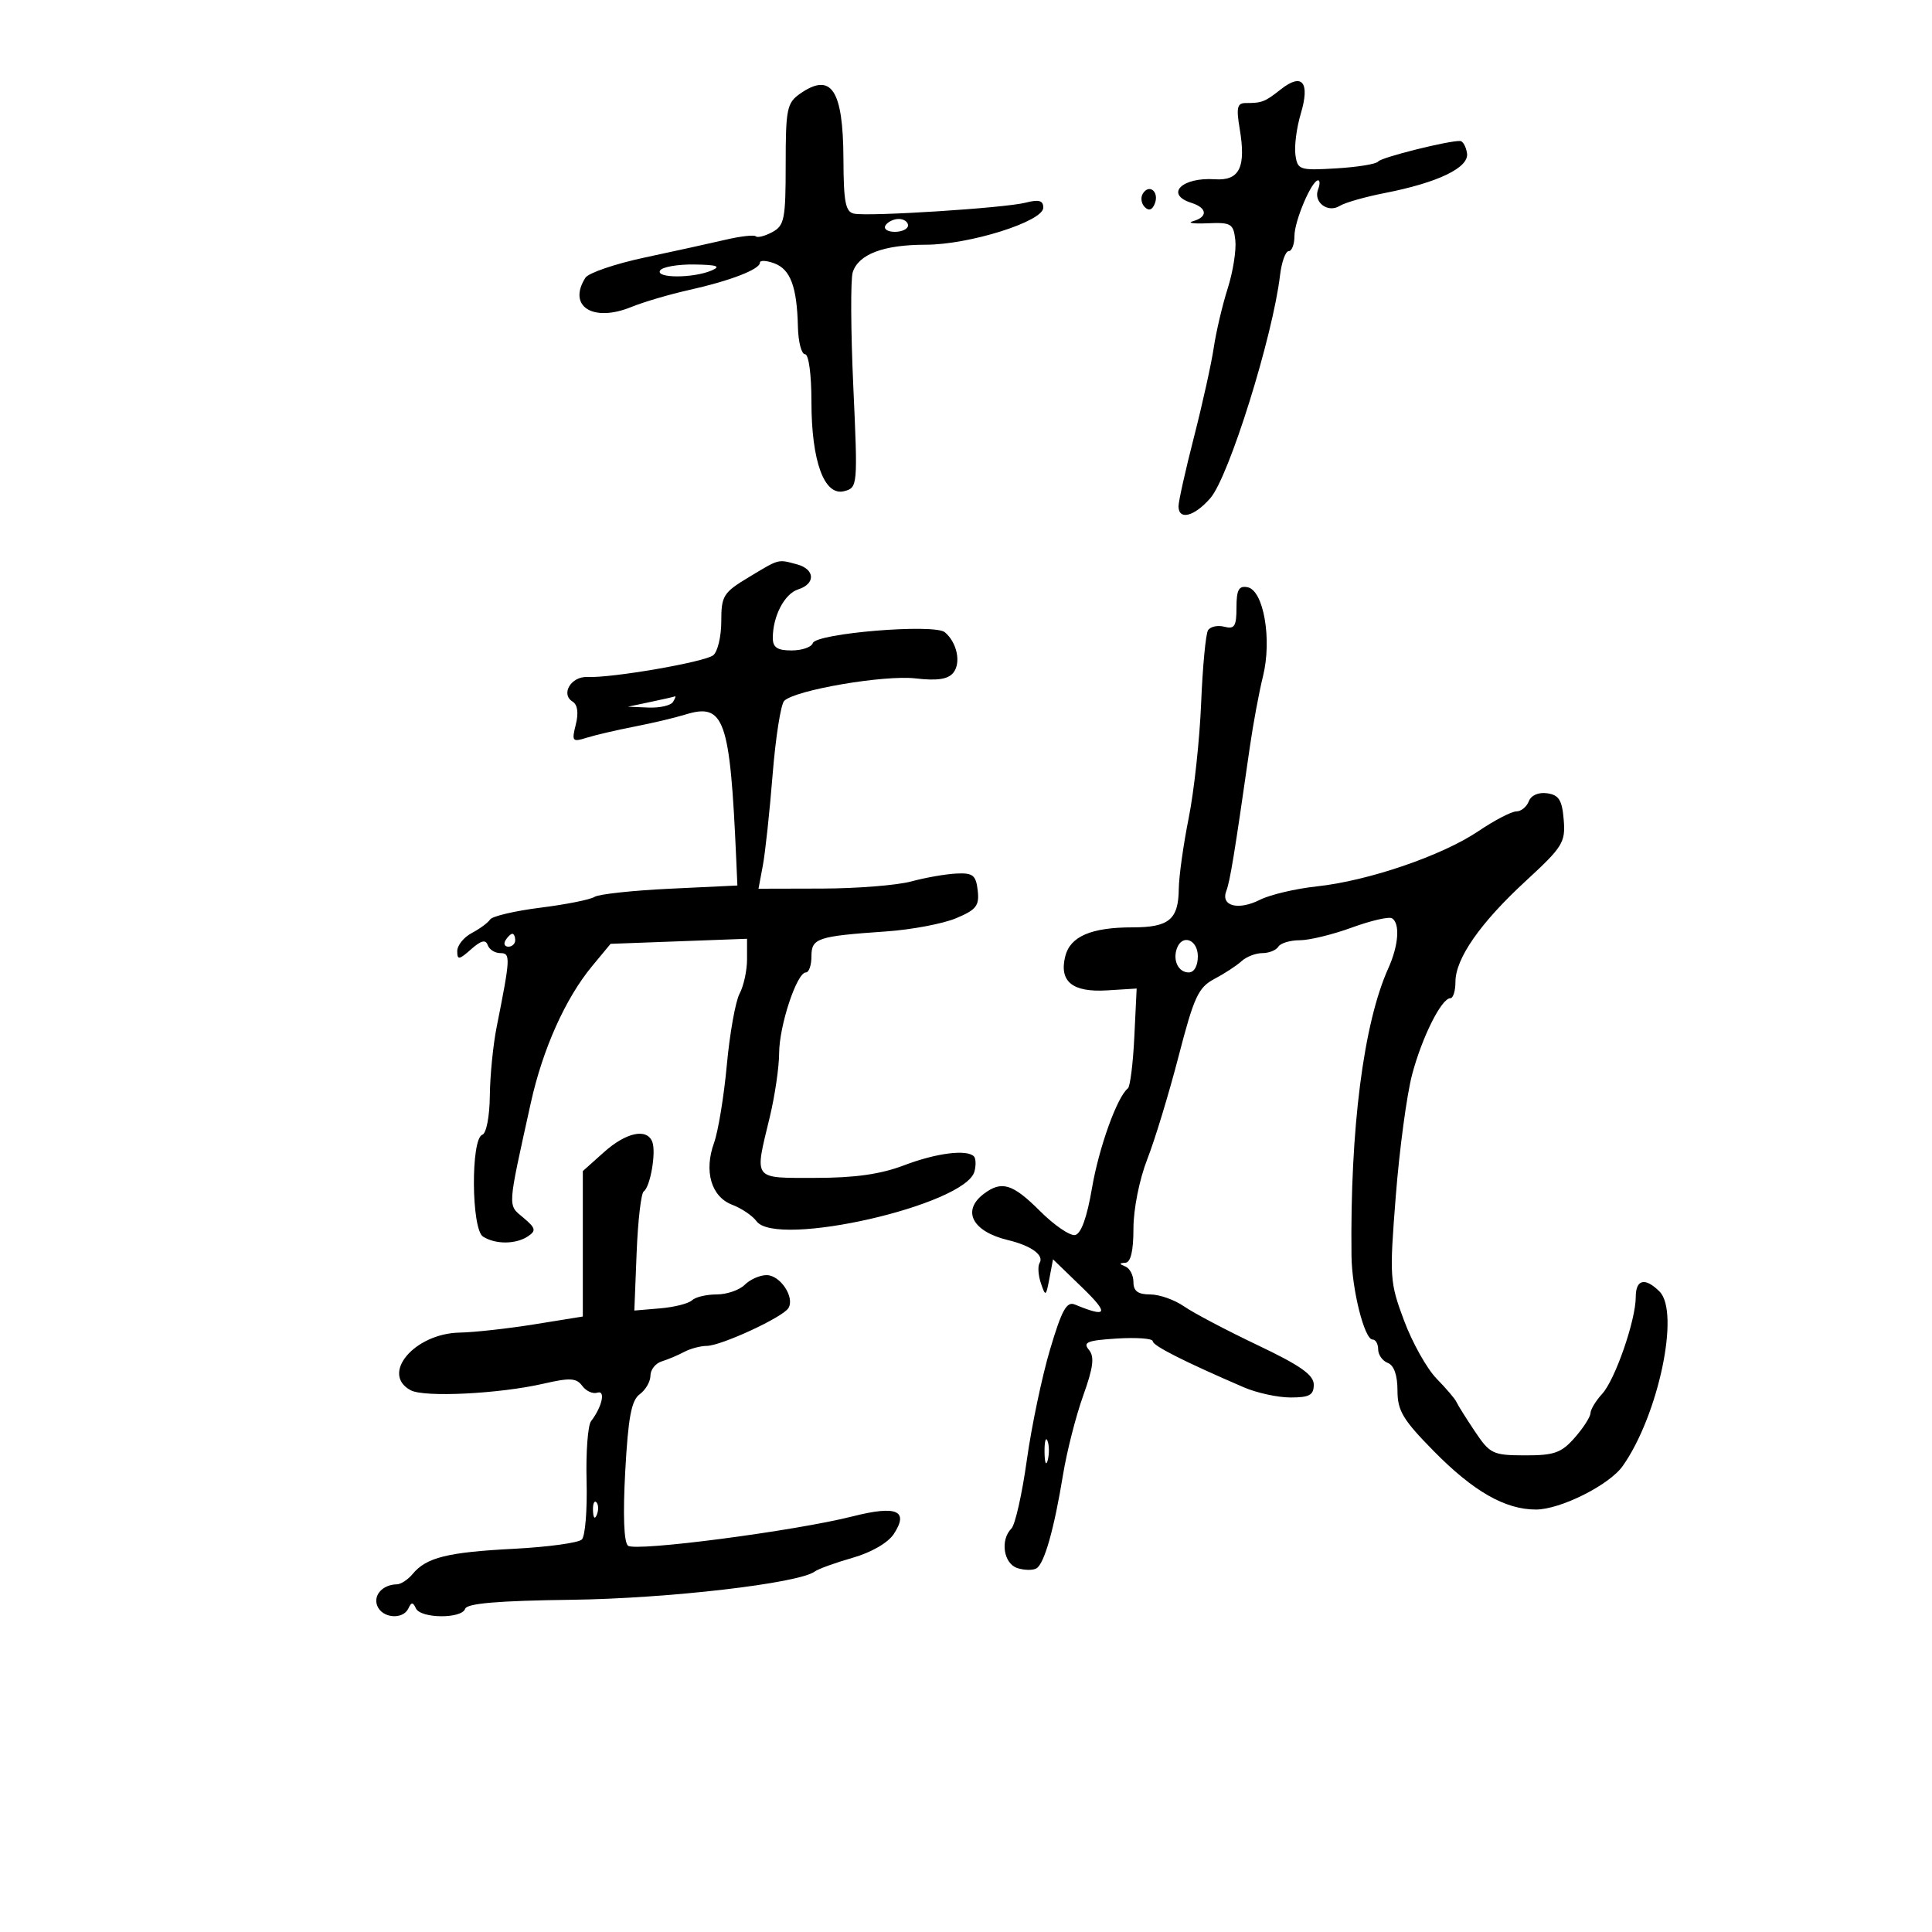 <svg xmlns="http://www.w3.org/2000/svg" width="300" height="300" viewBox="0 0 300 300" version="1.1">
	<path d="M 198.921 13.847 C 196.382 15.845, 195.984 16, 193.412 16 C 192.116 16, 191.947 16.728, 192.493 19.958 C 193.512 25.990, 192.482 28.095, 188.636 27.836 C 183.506 27.491, 180.838 30.179, 185 31.500 C 187.467 32.283, 187.590 33.687, 185.250 34.347 C 184.287 34.619, 185.300 34.765, 187.500 34.671 C 191.181 34.514, 191.526 34.722, 191.820 37.283 C 191.995 38.813, 191.464 42.188, 190.638 44.783 C 189.813 47.377, 188.837 51.525, 188.469 54 C 188.101 56.475, 186.720 62.712, 185.400 67.859 C 184.080 73.007, 183 77.845, 183 78.609 C 183 80.843, 185.451 80.217, 187.947 77.346 C 190.831 74.029, 197.625 52.300, 198.763 42.750 C 199.009 40.688, 199.613 39, 200.105 39 C 200.597 39, 201 37.944, 201 36.654 C 201 34.300, 203.679 28, 204.680 28 C 204.974 28, 204.968 28.642, 204.666 29.427 C 203.909 31.402, 206.188 33.123, 208.034 31.969 C 208.840 31.465, 211.975 30.570, 215 29.979 C 223.321 28.354, 228.151 26.017, 227.797 23.787 C 227.634 22.761, 227.156 21.908, 226.735 21.892 C 224.906 21.824, 214.454 24.442, 214 25.082 C 213.725 25.471, 210.800 25.949, 207.500 26.144 C 201.774 26.484, 201.484 26.388, 201.153 24.044 C 200.963 22.693, 201.335 19.825, 201.980 17.671 C 203.446 12.780, 202.222 11.251, 198.921 13.847 M 124.223 14.557 C 122.194 15.978, 122 16.933, 122 25.522 C 122 34.035, 121.802 35.036, 119.914 36.046 C 118.767 36.660, 117.620 36.953, 117.365 36.698 C 117.110 36.443, 115.011 36.677, 112.701 37.218 C 110.390 37.758, 104.734 39.003, 100.132 39.983 C 95.529 40.963, 91.373 42.380, 90.897 43.133 C 88.091 47.562, 92.064 50.099, 98.012 47.676 C 99.930 46.894, 103.975 45.703, 107 45.030 C 113.368 43.612, 118 41.826, 118 40.788 C 118 40.390, 119.004 40.436, 120.230 40.889 C 122.743 41.819, 123.755 44.536, 123.900 50.750 C 123.955 53.087, 124.450 55, 125 55 C 125.576 55, 126 58.126, 126 62.378 C 126 71.630, 127.993 77.076, 131.084 76.268 C 133.183 75.719, 133.204 75.480, 132.499 59.984 C 132.106 51.334, 132.066 43.367, 132.411 42.280 C 133.301 39.476, 137.202 38, 143.727 38 C 150.521 38, 162 34.387, 162 32.248 C 162 31.128, 161.330 30.939, 159.250 31.472 C 156.017 32.301, 134.993 33.647, 132.627 33.177 C 131.287 32.910, 130.994 31.414, 130.968 24.677 C 130.926 13.917, 129.084 11.152, 124.223 14.557 M 177.456 30.071 C 177.081 30.678, 177.215 31.615, 177.754 32.154 C 178.394 32.794, 178.939 32.602, 179.324 31.599 C 180.023 29.776, 178.439 28.480, 177.456 30.071 M 137.500 35 C 137.160 35.550, 137.809 36, 138.941 36 C 140.073 36, 141 35.550, 141 35 C 141 34.450, 140.352 34, 139.559 34 C 138.766 34, 137.840 34.450, 137.500 35 M 102.500 42 C 101.745 43.221, 107.658 43.221, 110.500 42 C 112.010 41.351, 111.350 41.123, 107.809 41.070 C 105.229 41.032, 102.840 41.450, 102.500 42 M 116.250 89.641 C 112.312 92.015, 112 92.517, 112 96.479 C 112 98.831, 111.438 101.201, 110.750 101.747 C 109.410 102.809, 95.002 105.300, 91.215 105.123 C 88.687 105.005, 87.018 107.775, 88.912 108.946 C 89.685 109.423, 89.863 110.696, 89.411 112.500 C 88.754 115.116, 88.871 115.258, 91.103 114.555 C 92.421 114.140, 95.750 113.364, 98.500 112.830 C 101.250 112.296, 104.798 111.457, 106.384 110.966 C 112.478 109.078, 113.365 111.594, 114.325 133.500 L 114.500 137.500 104 138 C 98.225 138.275, 92.966 138.846, 92.314 139.269 C 91.662 139.693, 87.885 140.446, 83.920 140.944 C 79.955 141.442, 76.439 142.266, 76.106 142.775 C 75.773 143.284, 74.487 144.234, 73.250 144.885 C 72.013 145.537, 71 146.799, 71 147.690 C 71 149.095, 71.285 149.057, 73.146 147.405 C 74.690 146.035, 75.415 145.851, 75.729 146.750 C 75.970 147.438, 76.853 148, 77.693 148 C 79.304 148, 79.270 148.681, 77.115 159.500 C 76.567 162.250, 76.092 167.050, 76.060 170.167 C 76.026 173.357, 75.518 175.994, 74.897 176.201 C 73.089 176.804, 73.181 190.860, 75 192.016 C 76.949 193.255, 80.109 193.232, 82 191.964 C 83.285 191.103, 83.180 190.690, 81.262 189.079 C 78.808 187.018, 78.751 187.894, 82.426 171.248 C 84.269 162.904, 87.802 155.017, 91.934 150.029 L 94.810 146.558 105.405 146.165 L 116 145.773 116 148.952 C 116 150.701, 115.479 153.105, 114.842 154.295 C 114.205 155.485, 113.315 160.459, 112.864 165.348 C 112.413 170.237, 111.518 175.691, 110.875 177.468 C 109.281 181.878, 110.444 185.838, 113.696 187.075 C 115.149 187.627, 116.847 188.776, 117.471 189.629 C 120.545 193.833, 149.952 187.116, 151.316 181.899 C 151.573 180.918, 151.531 179.865, 151.225 179.558 C 150.107 178.440, 145.381 179.046, 140.371 180.951 C 136.726 182.336, 132.747 182.900, 126.621 182.900 C 116.784 182.900, 117.137 183.367, 119.520 173.500 C 120.317 170.200, 120.976 165.715, 120.984 163.533 C 121.001 159.243, 123.732 151, 125.136 151 C 125.611 151, 126 149.884, 126 148.519 C 126 145.672, 126.883 145.377, 137.616 144.632 C 141.530 144.361, 146.398 143.443, 148.435 142.592 C 151.604 141.268, 152.091 140.645, 151.819 138.272 C 151.545 135.890, 151.078 135.520, 148.500 135.643 C 146.850 135.722, 143.700 136.274, 141.500 136.869 C 139.300 137.465, 133.062 137.963, 127.639 137.976 L 117.777 138 118.455 134.389 C 118.828 132.402, 119.510 126.055, 119.972 120.282 C 120.434 114.510, 121.244 109.356, 121.771 108.829 C 123.456 107.144, 137.316 104.775, 142.174 105.342 C 145.496 105.730, 147.183 105.484, 148.007 104.492 C 149.277 102.962, 148.618 99.757, 146.707 98.171 C 145.073 96.816, 126.723 98.331, 126.212 99.864 C 126.004 100.489, 124.521 101, 122.917 101 C 120.699 101, 120 100.536, 120 99.065 C 120 95.674, 121.819 92.192, 123.943 91.518 C 126.677 90.650, 126.564 88.385, 123.750 87.630 C 120.740 86.824, 121.068 86.736, 116.250 89.641 M 192 94.333 C 192 97.251, 191.695 97.733, 190.113 97.319 C 189.075 97.048, 187.935 97.297, 187.579 97.873 C 187.223 98.449, 186.742 103.550, 186.511 109.210 C 186.280 114.869, 185.413 122.875, 184.585 127 C 183.757 131.125, 183.062 136.098, 183.040 138.050 C 182.987 142.782, 181.518 144, 175.865 144 C 169.457 144, 166.189 145.401, 165.416 148.478 C 164.429 152.412, 166.513 154.117, 171.901 153.784 L 176.500 153.500 176.138 161 C 175.939 165.125, 175.489 168.725, 175.138 169 C 173.477 170.302, 170.639 178.190, 169.561 184.499 C 168.781 189.071, 167.869 191.594, 166.932 191.775 C 166.143 191.926, 163.698 190.254, 161.499 188.058 C 157.231 183.797, 155.533 183.280, 152.750 185.392 C 149.301 188.010, 150.992 191.235, 156.506 192.557 C 160.129 193.427, 162.174 194.909, 161.424 196.122 C 161.120 196.615, 161.213 198.026, 161.630 199.259 C 162.347 201.374, 162.422 201.332, 162.951 198.522 L 163.512 195.544 168.006 199.890 C 172.265 204.008, 171.992 204.674, 166.909 202.568 C 165.630 202.038, 164.873 203.410, 163.044 209.569 C 161.793 213.783, 160.171 221.520, 159.439 226.762 C 158.707 232.004, 157.633 236.767, 157.054 237.346 C 155.271 239.129, 155.833 242.812, 157.991 243.497 C 159.086 243.845, 160.419 243.859, 160.954 243.528 C 162.173 242.775, 163.691 237.409, 165.065 229 C 165.649 225.425, 167.053 219.912, 168.185 216.750 C 169.779 212.298, 169.981 210.682, 169.079 209.595 C 168.106 208.423, 168.831 208.133, 173.458 207.845 C 176.508 207.655, 179.002 207.842, 179.001 208.261 C 179 208.959, 183.848 211.414, 193.151 215.426 C 195.159 216.292, 198.422 217, 200.401 217 C 203.328 217, 204 216.628, 204 215.010 C 204 213.491, 201.925 212.032, 195.250 208.858 C 190.438 206.569, 185.306 203.864, 183.846 202.848 C 182.386 201.832, 180.023 201, 178.596 201 C 176.704 201, 176 200.480, 176 199.083 C 176 198.029, 175.438 196.940, 174.750 196.662 C 173.750 196.259, 173.750 196.142, 174.750 196.079 C 175.581 196.026, 176 194.241, 176.001 190.750 C 176.001 187.754, 176.923 183.139, 178.149 180 C 179.331 176.975, 181.521 169.775, 183.016 164 C 185.408 154.763, 186.077 153.320, 188.582 152 C 190.148 151.175, 192.039 149.938, 192.786 149.250 C 193.532 148.563, 194.984 148, 196.012 148 C 197.041 148, 198.160 147.550, 198.500 147 C 198.840 146.450, 200.335 146, 201.823 146 C 203.311 146, 206.951 145.115, 209.912 144.032 C 212.873 142.950, 215.679 142.302, 216.148 142.591 C 217.427 143.382, 217.176 146.808, 215.578 150.349 C 211.729 158.881, 209.630 175.274, 209.859 195 C 209.920 200.247, 211.871 208, 213.130 208 C 213.608 208, 214 208.689, 214 209.531 C 214 210.374, 214.675 211.322, 215.500 211.638 C 216.459 212.006, 217 213.547, 217 215.909 C 217 219.054, 217.837 220.455, 222.615 225.310 C 228.790 231.585, 233.708 234.400, 238.491 234.400 C 242.291 234.400, 249.893 230.592, 251.971 227.647 C 257.513 219.797, 260.902 203.759, 257.695 200.553 C 255.456 198.313, 254 198.641, 254 201.385 C 254 205, 250.794 214.250, 248.782 216.439 C 247.802 217.505, 246.986 218.855, 246.968 219.439 C 246.951 220.022, 245.848 221.737, 244.516 223.250 C 242.445 225.604, 241.332 225.998, 236.798 225.988 C 231.797 225.976, 231.360 225.766, 229 222.238 C 227.625 220.182, 226.338 218.128, 226.141 217.673 C 225.944 217.218, 224.560 215.596, 223.068 214.069 C 221.575 212.542, 219.307 208.495, 218.028 205.075 C 215.793 199.098, 215.743 198.350, 216.739 185.679 C 217.309 178.431, 218.450 169.955, 219.275 166.844 C 220.824 161.008, 223.837 155, 225.216 155 C 225.647 155, 226 153.866, 226 152.480 C 226 148.836, 229.842 143.320, 236.929 136.790 C 242.676 131.494, 243.103 130.805, 242.813 127.290 C 242.561 124.235, 242.063 123.438, 240.246 123.180 C 238.893 122.988, 237.750 123.488, 237.389 124.430 C 237.057 125.293, 236.182 126, 235.443 126 C 234.705 126, 232.053 127.381, 229.551 129.070 C 223.932 132.862, 212.478 136.779, 204.500 137.635 C 201.200 137.990, 197.222 138.924, 195.660 139.712 C 192.280 141.417, 189.519 140.697, 190.420 138.347 C 191.004 136.825, 191.705 132.538, 194.073 116 C 194.585 112.425, 195.506 107.475, 196.119 105 C 197.535 99.281, 196.213 91.665, 193.720 91.185 C 192.359 90.923, 192 91.581, 192 94.333 M 101 109 L 97.500 109.737 100.691 109.868 C 102.446 109.941, 104.160 109.550, 104.500 109 C 104.840 108.450, 104.979 108.059, 104.809 108.132 C 104.639 108.204, 102.925 108.595, 101 109 M 78.500 146 C 78.160 146.550, 78.359 147, 78.941 147 C 79.523 147, 80 146.550, 80 146 C 80 145.450, 79.802 145, 79.559 145 C 79.316 145, 78.840 145.450, 78.500 146 M 182.754 147.250 C 182.066 149.122, 182.982 151, 184.583 151 C 185.428 151, 186 149.990, 186 148.500 C 186 145.904, 183.591 144.976, 182.754 147.250 M 93.766 178.923 L 90.500 181.845 90.500 193.137 L 90.500 204.429 83 205.638 C 78.875 206.303, 73.648 206.882, 71.385 206.924 C 64.376 207.054, 59.033 213.342, 63.775 215.879 C 65.894 217.014, 77.540 216.435, 84.412 214.853 C 88.511 213.910, 89.504 213.967, 90.412 215.199 C 91.010 216.011, 92.063 216.486, 92.751 216.254 C 94.076 215.808, 93.495 218.455, 91.779 220.681 C 91.279 221.331, 90.966 225.516, 91.084 229.982 C 91.202 234.448, 90.871 238.529, 90.350 239.050 C 89.828 239.572, 85.068 240.223, 79.773 240.497 C 69.488 241.028, 66.204 241.844, 64.086 244.396 C 63.354 245.278, 62.248 246.007, 61.628 246.015 C 59.443 246.045, 57.939 247.678, 58.573 249.330 C 59.322 251.283, 62.570 251.564, 63.417 249.750 C 63.883 248.750, 64.117 248.750, 64.583 249.750 C 65.326 251.342, 71.702 251.393, 72.230 249.811 C 72.510 248.970, 77.342 248.561, 88.740 248.413 C 103.740 248.218, 124.025 245.864, 126.500 244.031 C 127.050 243.624, 129.699 242.663, 132.387 241.895 C 135.304 241.063, 137.884 239.572, 138.786 238.199 C 141.175 234.561, 139.239 233.726, 132.426 235.454 C 123.431 237.735, 98.667 240.969, 97.515 240.013 C 96.875 239.481, 96.717 235.209, 97.088 228.440 C 97.548 220.066, 98.042 217.443, 99.338 216.494 C 100.252 215.826, 101 214.528, 101 213.608 C 101 212.689, 101.787 211.694, 102.750 211.396 C 103.713 211.098, 105.281 210.437, 106.236 209.927 C 107.191 209.417, 108.766 208.996, 109.736 208.990 C 111.978 208.978, 121.537 204.557, 122.424 203.123 C 123.451 201.462, 121.162 198, 119.036 198 C 117.995 198, 116.468 198.675, 115.643 199.500 C 114.818 200.325, 112.851 201, 111.271 201 C 109.692 201, 107.972 201.411, 107.450 201.912 C 106.927 202.414, 104.700 202.977, 102.500 203.162 L 98.500 203.500 98.857 194.500 C 99.053 189.550, 99.549 185.275, 99.958 185 C 100.976 184.316, 101.910 178.928, 101.290 177.313 C 100.454 175.135, 97.226 175.826, 93.766 178.923 M 162.195 225.500 C 162.215 227.150, 162.439 227.704, 162.693 226.731 C 162.947 225.758, 162.930 224.408, 162.656 223.731 C 162.382 223.054, 162.175 223.850, 162.195 225.500 M 92.079 234.583 C 92.127 235.748, 92.364 235.985, 92.683 235.188 C 92.972 234.466, 92.936 233.603, 92.604 233.271 C 92.272 232.939, 92.036 233.529, 92.079 234.583" stroke="none" fill="black" fill-rule="evenodd"/>
</svg>